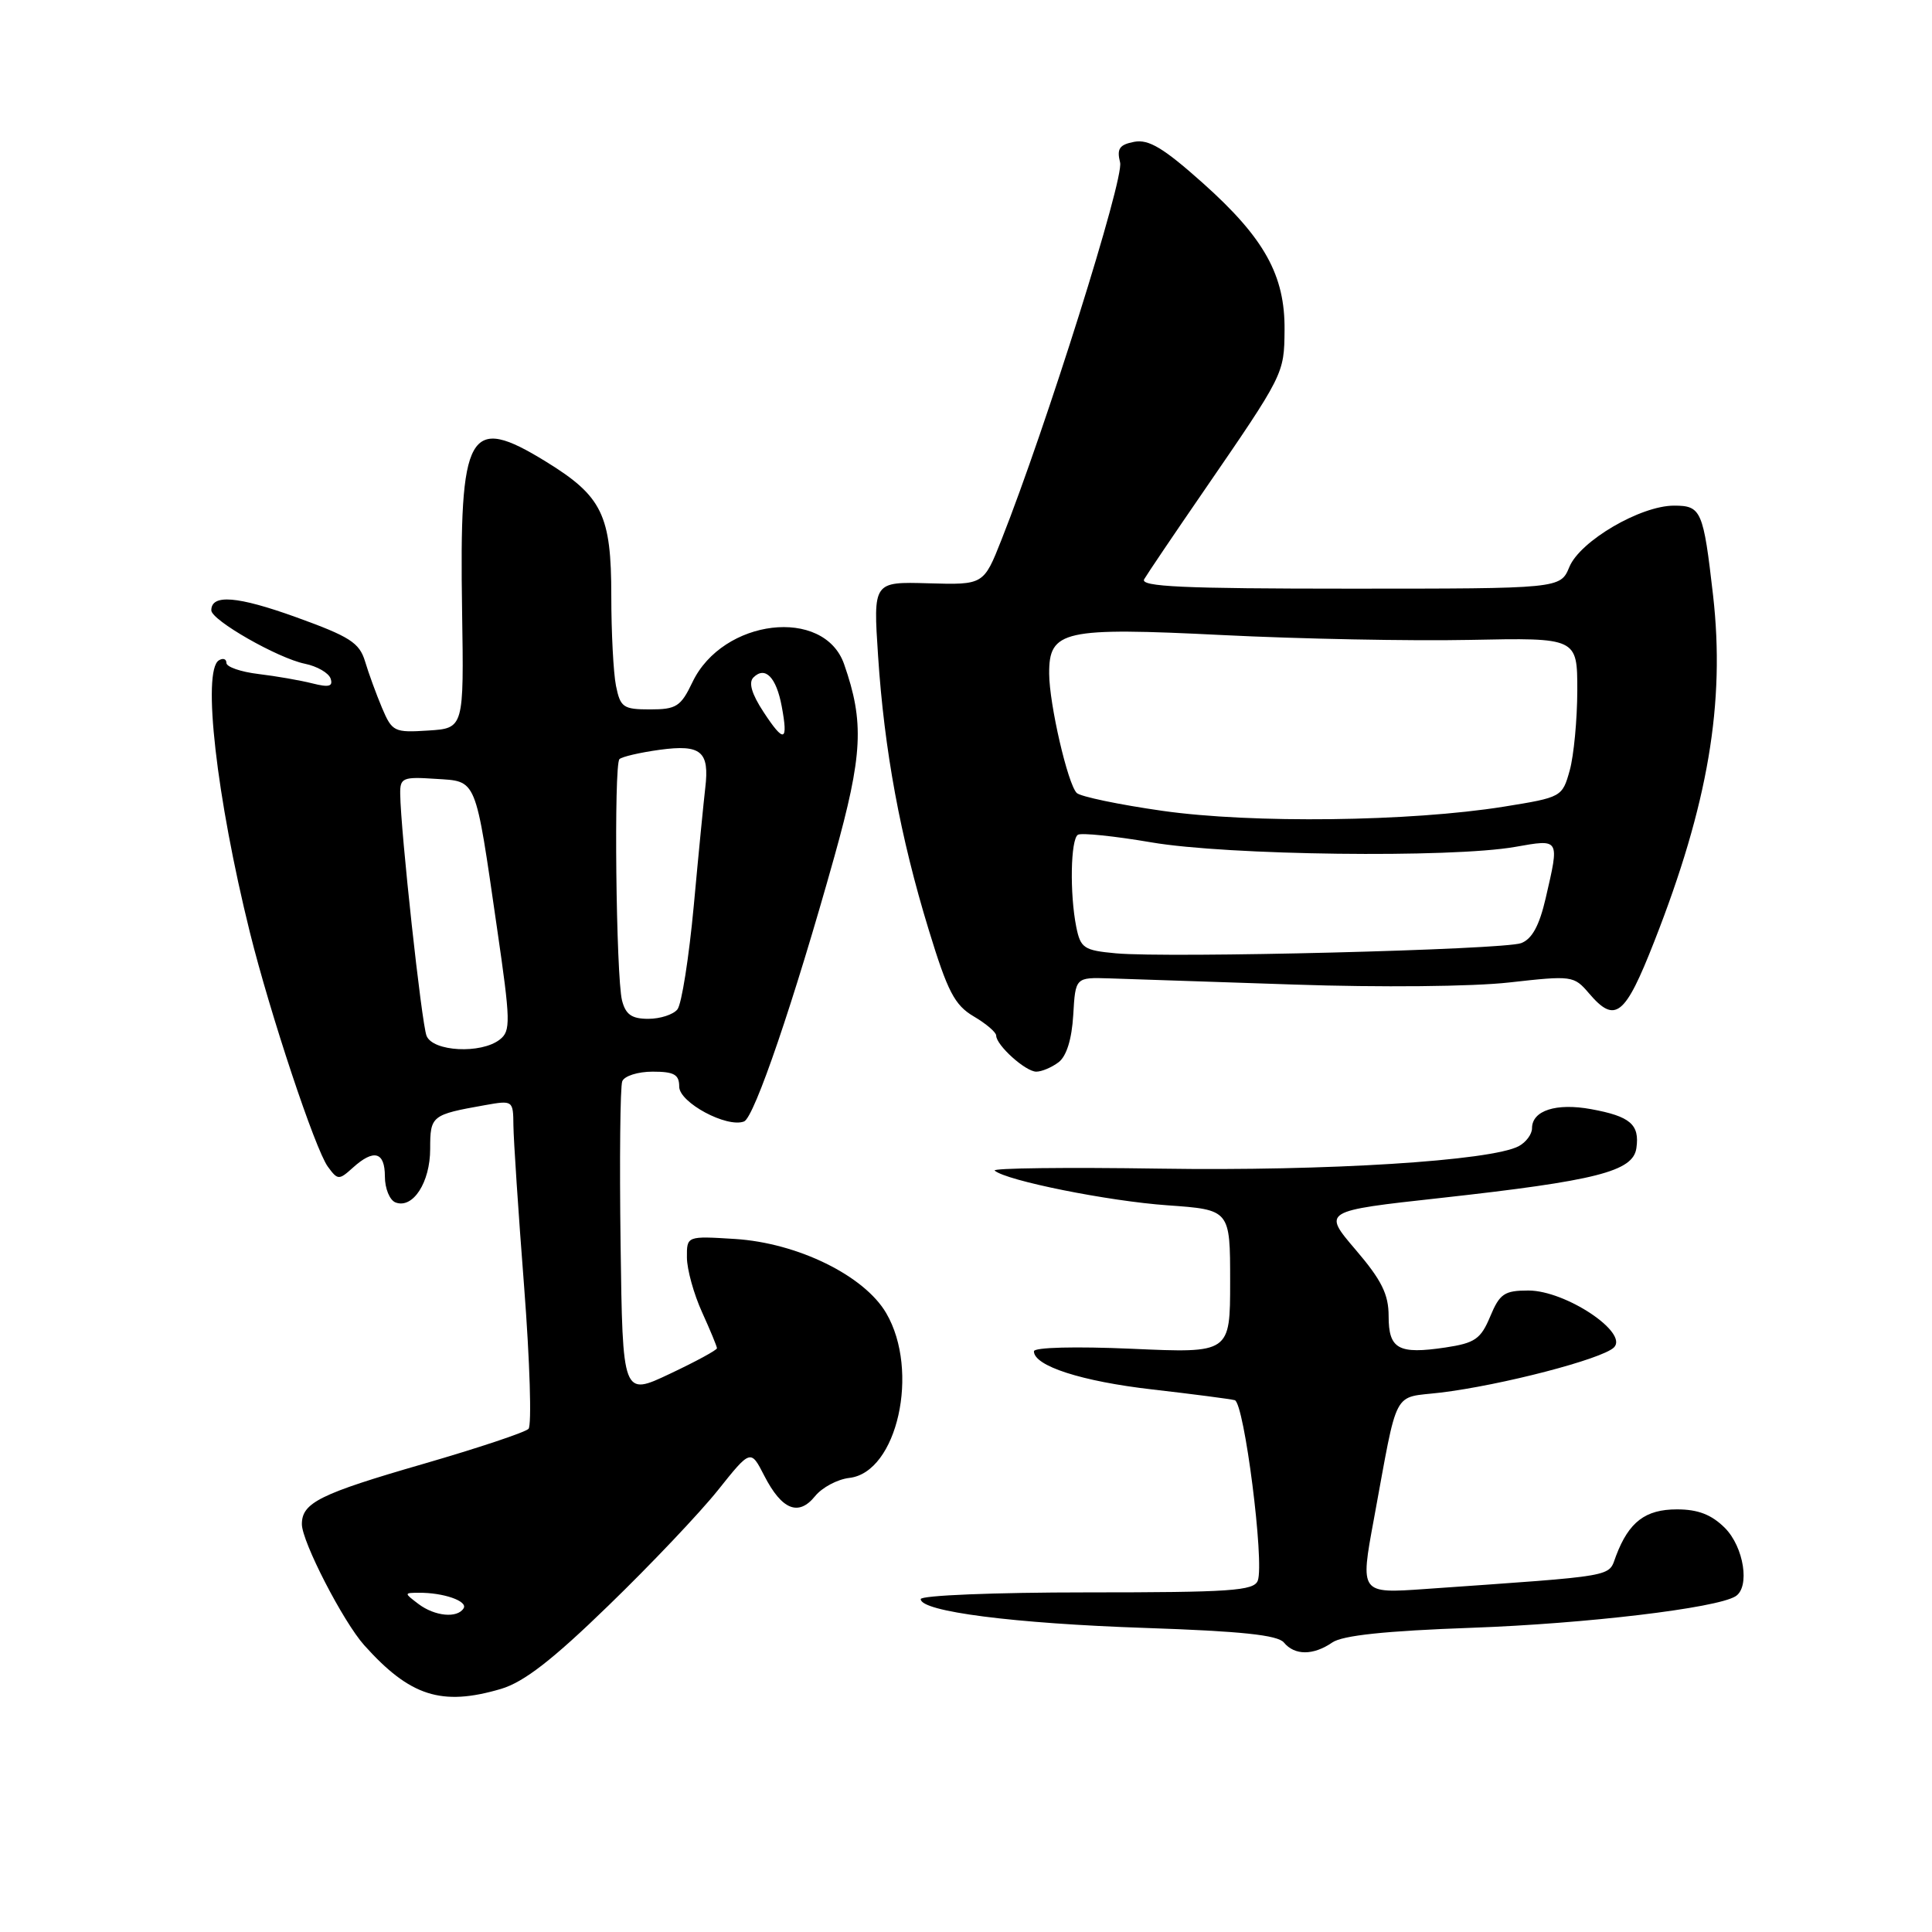<?xml version="1.0" encoding="UTF-8" standalone="no"?>
<!DOCTYPE svg PUBLIC "-//W3C//DTD SVG 1.1//EN" "http://www.w3.org/Graphics/SVG/1.1/DTD/svg11.dtd" >
<svg xmlns="http://www.w3.org/2000/svg" xmlns:xlink="http://www.w3.org/1999/xlink" version="1.1" viewBox="0 0 256 256">
 <g >
 <path fill="currentColor"
d=" M 66.38 223.79 C 69.41 222.89 73.20 219.96 80.63 212.74 C 86.21 207.34 92.73 200.46 95.12 197.47 C 99.47 192.02 99.47 192.02 101.28 195.56 C 103.60 200.07 105.81 200.96 108.00 198.25 C 108.93 197.10 110.97 196.01 112.55 195.83 C 118.89 195.10 121.90 181.65 117.43 174.00 C 114.53 169.03 105.71 164.70 97.40 164.17 C 91.00 163.77 91.00 163.77 91.02 166.63 C 91.03 168.21 91.93 171.46 93.02 173.86 C 94.11 176.26 95.00 178.41 95.00 178.65 C 95.00 178.89 92.19 180.42 88.75 182.04 C 82.50 185.00 82.50 185.00 82.23 164.78 C 82.08 153.65 82.18 143.98 82.45 143.28 C 82.72 142.57 84.53 142.00 86.47 142.00 C 89.33 142.00 90.00 142.38 90.00 143.99 C 90.00 146.09 96.31 149.48 98.59 148.60 C 99.95 148.08 105.20 132.67 110.56 113.50 C 114.32 100.03 114.54 95.71 111.85 88.01 C 109.19 80.38 95.76 81.98 91.75 90.40 C 90.21 93.62 89.62 94.00 86.14 94.00 C 82.58 94.00 82.20 93.73 81.62 90.87 C 81.28 89.16 81.00 83.79 81.00 78.96 C 81.00 68.24 79.80 65.76 72.36 61.18 C 62.05 54.83 60.85 56.96 61.23 81.00 C 61.47 96.50 61.47 96.50 56.74 96.80 C 52.24 97.09 51.96 96.96 50.62 93.80 C 49.86 91.99 48.84 89.21 48.37 87.63 C 47.62 85.16 46.35 84.35 39.23 81.78 C 31.46 78.98 28.00 78.70 28.00 80.87 C 28.00 82.18 36.82 87.22 40.40 87.95 C 42.02 88.28 43.56 89.17 43.81 89.92 C 44.15 90.96 43.59 91.11 41.38 90.55 C 39.80 90.15 36.59 89.59 34.25 89.31 C 31.91 89.03 30.00 88.37 30.00 87.84 C 30.00 87.31 29.55 87.16 29.00 87.50 C 26.77 88.88 28.68 105.65 33.10 123.50 C 35.80 134.36 41.76 152.29 43.44 154.59 C 44.75 156.38 44.91 156.39 46.74 154.74 C 49.53 152.21 51.00 152.60 51.00 155.89 C 51.00 157.48 51.63 159.03 52.41 159.33 C 54.71 160.21 57.00 156.68 57.00 152.24 C 57.00 147.83 57.17 147.70 64.25 146.44 C 67.97 145.78 68.00 145.81 68.03 149.14 C 68.05 150.99 68.68 160.60 69.45 170.50 C 70.21 180.40 70.47 188.88 70.03 189.33 C 69.59 189.79 63.32 191.88 56.11 193.97 C 42.38 197.94 40.00 199.12 40.00 201.96 C 40.00 204.27 45.47 214.88 48.26 218.00 C 54.34 224.78 58.51 226.11 66.38 223.79 Z  M 176.53 217.64 C 177.89 216.70 183.56 216.10 195.00 215.69 C 210.13 215.15 227.43 213.09 229.96 211.52 C 231.91 210.32 231.08 204.99 228.55 202.45 C 226.78 200.69 225.00 200.00 222.20 200.00 C 218.02 200.00 215.84 201.66 214.14 206.14 C 213.04 209.02 214.74 208.73 188.86 210.55 C 180.22 211.16 180.22 211.16 182.04 201.33 C 185.30 183.63 184.43 185.30 190.85 184.53 C 198.93 183.56 212.26 180.09 213.85 178.55 C 215.85 176.59 207.45 171.00 202.52 171.00 C 199.34 171.00 198.72 171.42 197.46 174.44 C 196.21 177.43 195.45 177.96 191.53 178.55 C 185.29 179.48 184.00 178.77 184.00 174.39 C 184.00 171.50 183.07 169.62 179.62 165.59 C 175.24 160.46 175.24 160.46 190.87 158.74 C 211.56 156.45 216.40 155.22 216.83 152.13 C 217.28 149.00 216.02 147.92 210.84 146.97 C 206.20 146.12 203.00 147.15 203.00 149.50 C 203.00 150.29 202.21 151.35 201.25 151.87 C 197.59 153.82 175.81 155.19 153.70 154.85 C 141.27 154.66 131.41 154.78 131.80 155.11 C 133.32 156.44 146.86 159.16 154.71 159.71 C 163.00 160.30 163.00 160.30 163.00 169.80 C 163.00 179.30 163.00 179.30 150.00 178.72 C 142.52 178.39 137.00 178.53 137.00 179.05 C 137.00 181.00 143.34 183.04 152.69 184.11 C 158.09 184.73 163.00 185.37 163.61 185.53 C 164.87 185.87 167.57 207.06 166.66 209.45 C 166.14 210.79 163.03 211.00 144.03 211.00 C 131.77 211.00 122.00 211.40 122.00 211.89 C 122.00 213.54 134.34 215.12 151.75 215.71 C 164.46 216.14 169.29 216.65 170.12 217.64 C 171.55 219.37 174.01 219.37 176.53 217.64 Z  M 140.27 140.75 C 141.32 139.95 142.02 137.70 142.21 134.50 C 142.50 129.50 142.50 129.50 147.00 129.64 C 149.47 129.72 160.50 130.09 171.50 130.46 C 182.86 130.85 195.17 130.73 200.00 130.18 C 208.29 129.25 208.55 129.28 210.54 131.61 C 214.02 135.69 215.31 134.67 219.20 124.75 C 226.34 106.57 228.61 93.16 226.99 78.88 C 225.70 67.64 225.43 67.00 221.82 67.00 C 217.37 67.00 209.38 71.68 207.95 75.12 C 206.76 78.00 206.76 78.00 178.82 78.00 C 156.75 78.00 151.03 77.74 151.61 76.75 C 152.01 76.06 155.52 70.86 159.42 65.19 C 170.16 49.56 170.16 49.56 170.21 43.73 C 170.28 36.48 167.54 31.55 159.42 24.29 C 154.19 19.62 152.22 18.43 150.30 18.79 C 148.32 19.17 147.96 19.70 148.42 21.54 C 148.96 23.68 138.62 56.56 132.71 71.50 C 130.34 77.50 130.34 77.50 123.02 77.29 C 115.70 77.08 115.70 77.08 116.35 86.91 C 117.17 99.40 119.29 110.90 123.06 123.20 C 125.56 131.39 126.49 133.18 129.01 134.67 C 130.66 135.64 132.00 136.78 132.00 137.22 C 132.00 138.49 135.89 142.00 137.31 142.00 C 138.03 142.00 139.36 141.44 140.27 140.75 Z  M 55.44 212.53 C 53.53 211.08 53.53 211.06 55.50 211.05 C 58.75 211.02 62.02 212.16 61.43 213.11 C 60.60 214.46 57.61 214.17 55.44 212.53 Z  M 56.52 137.25 C 55.86 135.60 53.09 110.15 53.03 105.20 C 53.00 103.07 53.36 102.91 57.69 103.20 C 63.25 103.56 62.93 102.78 65.86 123.00 C 67.66 135.36 67.69 136.61 66.22 137.75 C 63.75 139.68 57.35 139.35 56.52 137.25 Z  M 82.42 132.56 C 81.63 129.38 81.32 101.35 82.08 100.59 C 82.40 100.27 84.80 99.71 87.43 99.35 C 92.90 98.61 94.03 99.56 93.45 104.41 C 93.25 106.11 92.56 113.12 91.93 120.00 C 91.29 126.88 90.32 133.06 89.76 133.75 C 89.21 134.44 87.47 135.00 85.90 135.00 C 83.70 135.00 82.90 134.43 82.42 132.56 Z  M 101.15 94.31 C 99.61 91.96 99.16 90.44 99.83 89.77 C 101.38 88.22 102.86 89.73 103.58 93.58 C 104.47 98.34 103.90 98.51 101.15 94.31 Z  M 147.86 126.32 C 143.62 125.93 143.18 125.64 142.61 122.82 C 141.73 118.41 141.86 111.21 142.83 110.61 C 143.28 110.33 147.67 110.78 152.58 111.62 C 162.62 113.34 192.25 113.71 200.75 112.22 C 206.73 111.17 206.65 111.04 204.81 119.02 C 203.97 122.65 203.00 124.43 201.56 124.97 C 199.22 125.85 154.94 126.97 147.86 126.32 Z  M 154.03 107.44 C 148.27 106.62 143.15 105.55 142.67 105.07 C 141.48 103.88 139.04 93.31 139.02 89.27 C 138.99 83.52 140.89 83.10 162.00 84.15 C 172.18 84.66 186.91 84.95 194.75 84.79 C 209.00 84.50 209.00 84.50 209.00 91.50 C 208.99 95.35 208.54 100.11 208.00 102.07 C 207.01 105.61 206.94 105.65 199.25 106.89 C 186.88 108.87 165.89 109.13 154.03 107.44 Z "/>
</g>
</svg>